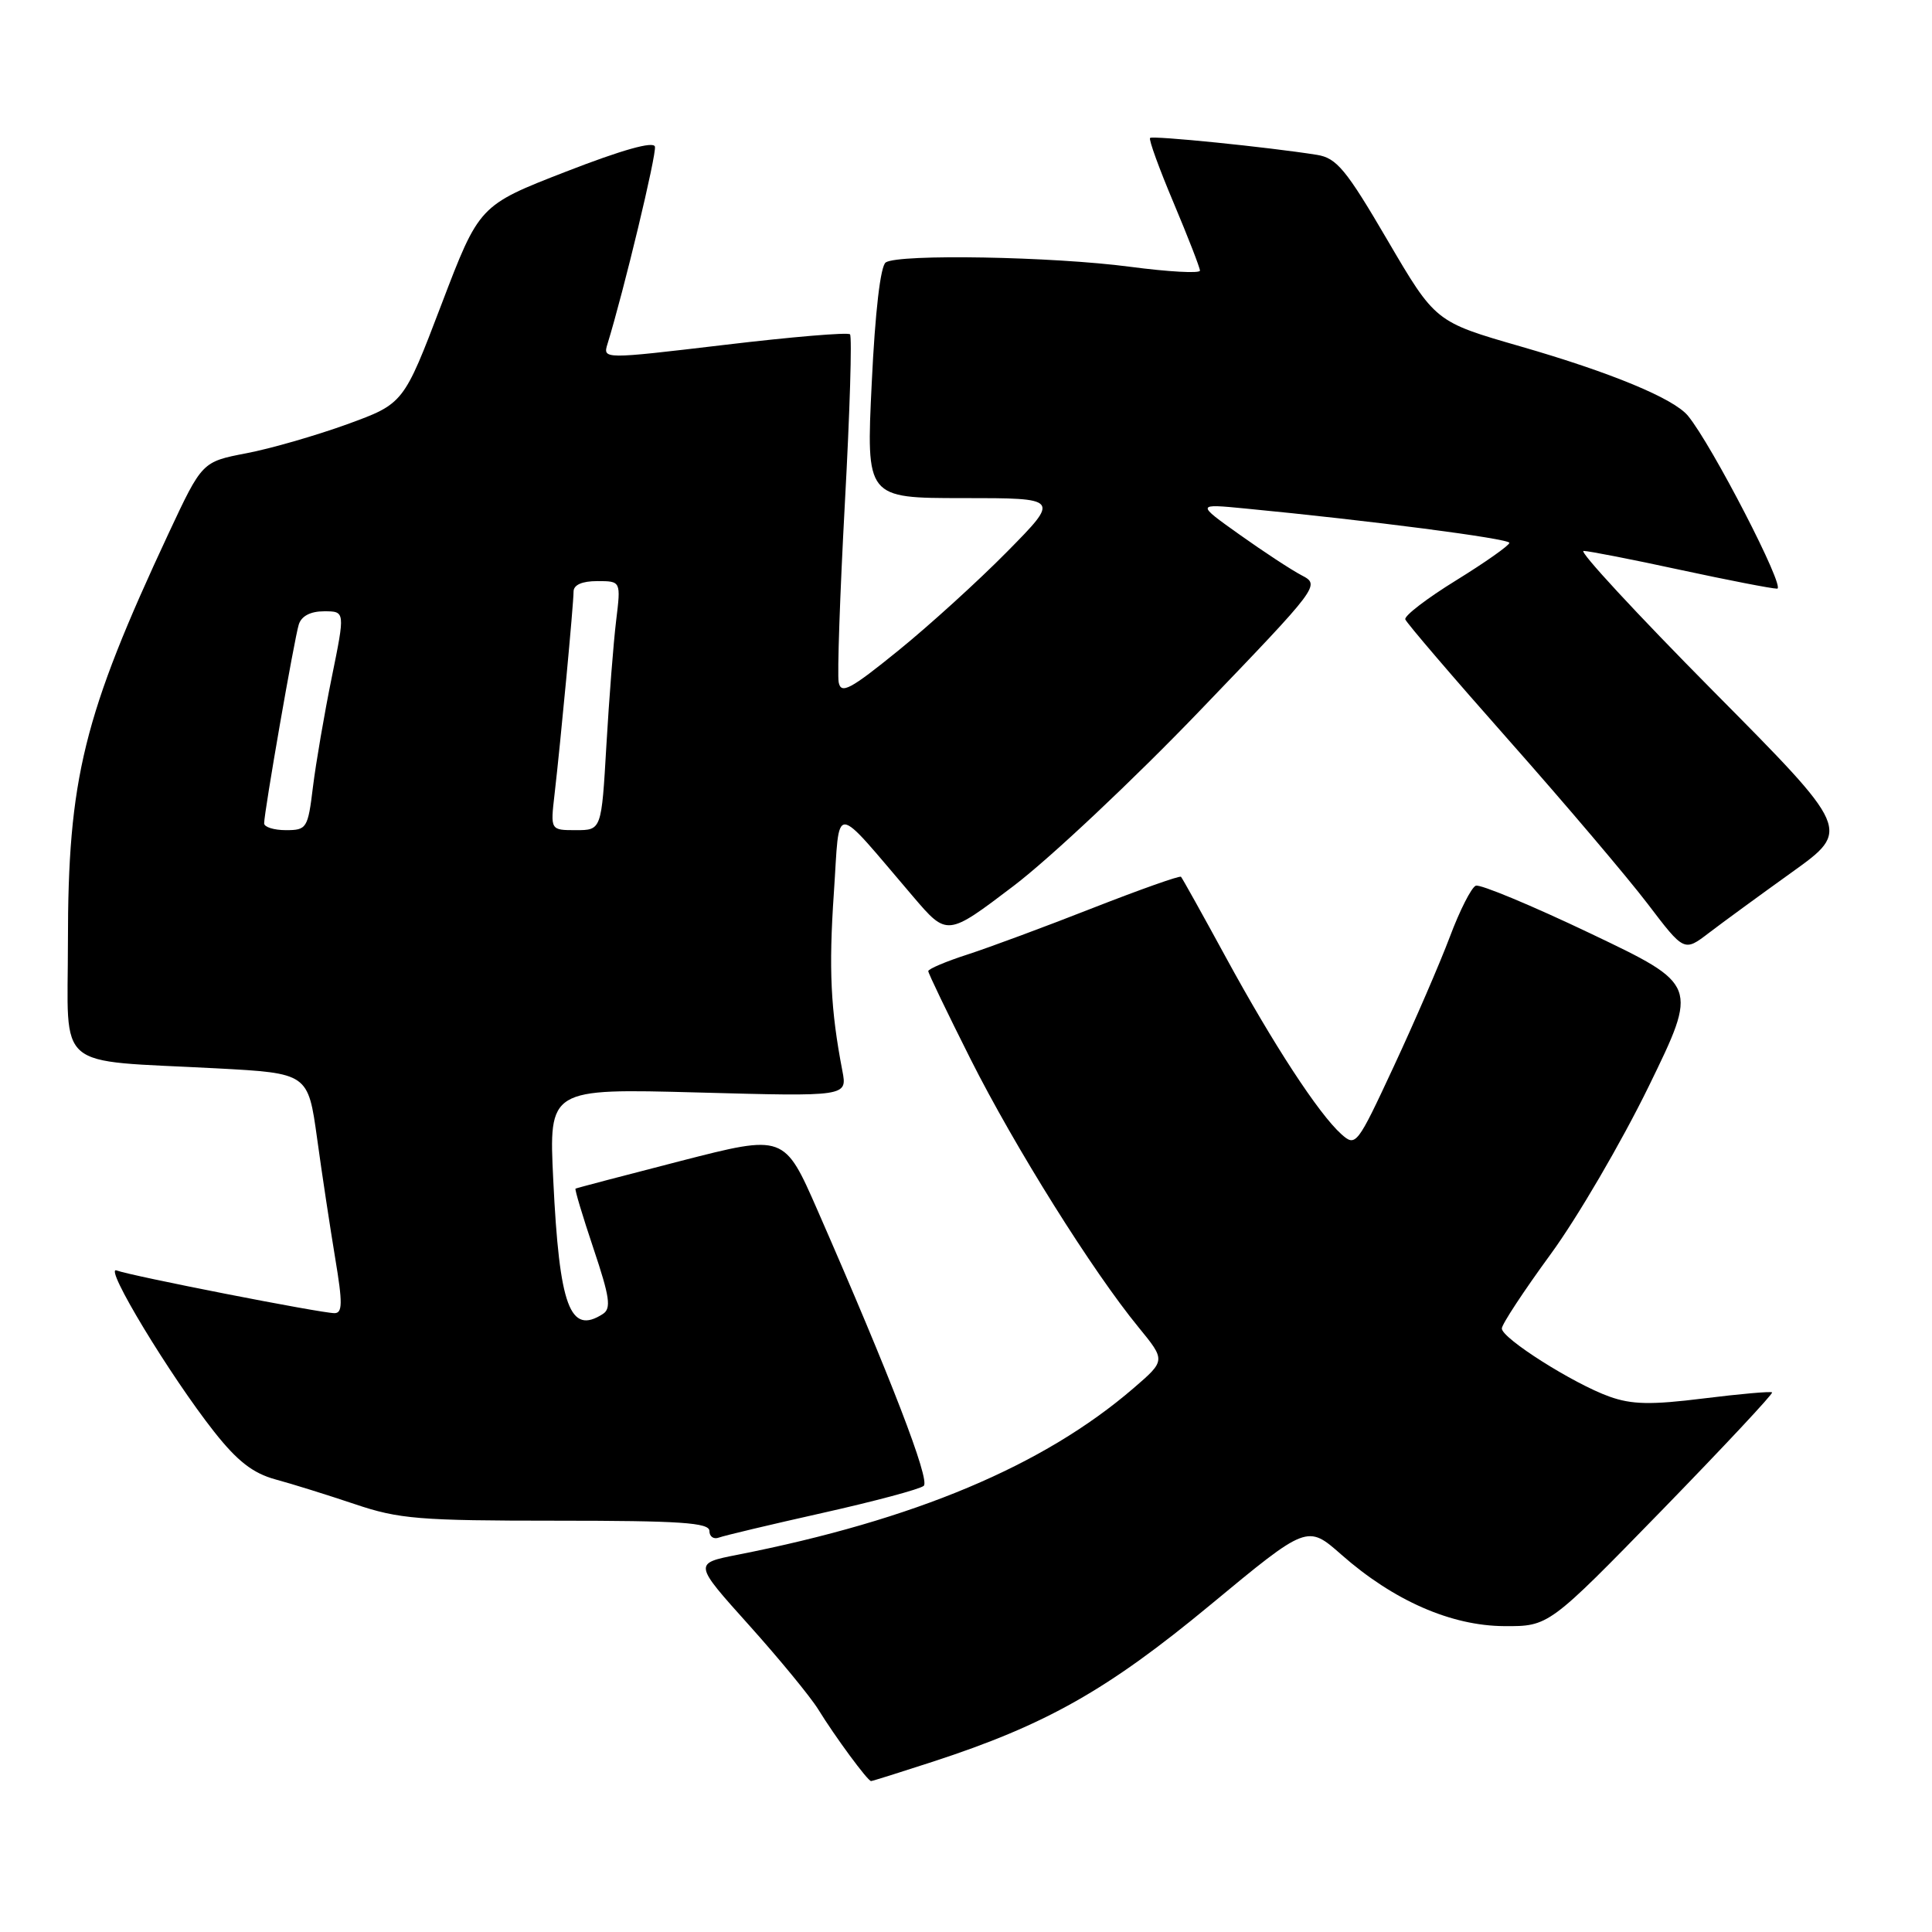 <?xml version="1.0" encoding="UTF-8" standalone="no"?>
<!DOCTYPE svg PUBLIC "-//W3C//DTD SVG 1.1//EN" "http://www.w3.org/Graphics/SVG/1.1/DTD/svg11.dtd" >
<svg xmlns="http://www.w3.org/2000/svg" xmlns:xlink="http://www.w3.org/1999/xlink" version="1.1" viewBox="0 0 256 256">
 <g >
 <path fill="currentColor"
d=" M 123.62 233.43 C 138.59 228.55 146.75 223.94 160.36 212.67 C 173.22 202.02 173.22 202.02 177.74 206.00 C 184.65 212.09 192.28 215.43 199.32 215.47 C 205.22 215.50 205.22 215.50 220.18 200.15 C 228.40 191.70 234.99 184.66 234.81 184.50 C 234.64 184.34 230.56 184.70 225.74 185.30 C 218.76 186.17 216.22 186.12 213.24 185.05 C 208.49 183.35 199.00 177.34 199.00 176.03 C 199.00 175.48 201.91 171.06 205.46 166.20 C 209.01 161.35 214.86 151.33 218.47 143.94 C 225.02 130.50 225.02 130.50 210.81 123.72 C 202.99 119.99 196.12 117.13 195.55 117.36 C 194.97 117.59 193.42 120.64 192.11 124.14 C 190.79 127.64 187.46 135.34 184.70 141.27 C 179.80 151.80 179.65 151.99 177.72 150.27 C 174.71 147.56 168.71 138.37 162.45 126.88 C 159.34 121.17 156.66 116.36 156.49 116.18 C 156.32 116.00 151.08 117.86 144.84 120.30 C 138.61 122.75 131.14 125.52 128.25 126.46 C 125.36 127.39 123.00 128.39 123.00 128.68 C 123.00 128.97 125.53 134.22 128.61 140.35 C 134.49 152.03 144.76 168.43 150.87 175.88 C 154.46 180.27 154.46 180.27 150.19 183.95 C 138.26 194.22 121.21 201.39 97.70 206.02 C 91.90 207.16 91.90 207.16 99.24 215.33 C 103.27 219.82 107.40 224.85 108.42 226.50 C 110.66 230.14 114.98 236.00 115.42 236.00 C 115.60 236.00 119.29 234.84 123.62 233.43 Z  M 109.00 200.47 C 115.88 198.93 121.91 197.32 122.40 196.88 C 123.27 196.12 118.02 182.51 108.34 160.40 C 103.92 150.31 103.92 150.31 90.21 153.83 C 82.67 155.77 76.39 157.42 76.26 157.50 C 76.13 157.58 77.20 161.15 78.64 165.44 C 80.80 171.88 81.02 173.38 79.88 174.11 C 75.52 176.92 74.12 173.15 73.31 156.36 C 72.72 144.23 72.72 144.23 92.49 144.76 C 112.27 145.30 112.27 145.30 111.62 141.90 C 110.06 133.78 109.80 128.43 110.49 118.33 C 111.32 106.17 110.14 106.11 121.00 118.81 C 125.50 124.08 125.50 124.08 134.32 117.38 C 139.16 113.70 150.29 103.23 159.04 94.11 C 174.90 77.60 174.95 77.53 172.47 76.23 C 171.11 75.52 167.41 73.09 164.25 70.84 C 158.50 66.75 158.50 66.75 165.00 67.38 C 181.35 68.95 200.00 71.37 200.00 71.93 C 200.00 72.26 196.83 74.50 192.96 76.89 C 189.08 79.28 186.04 81.61 186.21 82.07 C 186.37 82.54 192.57 89.78 200.00 98.17 C 207.43 106.56 215.67 116.28 218.33 119.77 C 223.16 126.12 223.16 126.12 226.42 123.63 C 228.21 122.26 233.18 118.63 237.46 115.56 C 245.25 109.97 245.25 109.97 226.93 91.49 C 216.86 81.32 209.16 73.00 209.83 73.00 C 210.49 73.00 216.24 74.12 222.60 75.50 C 228.96 76.87 234.76 78.00 235.48 78.00 C 236.67 78.00 226.83 58.93 223.66 55.09 C 221.77 52.80 213.50 49.37 201.47 45.90 C 190.19 42.65 190.19 42.65 183.85 31.83 C 178.36 22.44 177.11 20.94 174.51 20.52 C 168.12 19.50 152.72 17.94 152.39 18.28 C 152.19 18.48 153.60 22.35 155.52 26.90 C 157.43 31.44 159.00 35.48 159.00 35.86 C 159.00 36.25 154.84 36.02 149.75 35.35 C 139.45 33.99 119.12 33.63 117.37 34.77 C 116.67 35.22 115.96 41.27 115.51 50.75 C 114.77 66.00 114.77 66.00 127.61 66.00 C 140.45 66.00 140.45 66.00 133.47 73.08 C 129.64 76.97 123.12 82.89 119.00 86.23 C 112.66 91.37 111.44 92.02 111.13 90.41 C 110.93 89.37 111.30 78.68 111.95 66.66 C 112.61 54.64 112.91 44.58 112.63 44.30 C 112.35 44.01 104.86 44.64 95.99 45.70 C 79.87 47.61 79.87 47.61 80.50 45.56 C 82.66 38.55 87.02 20.41 86.78 19.43 C 86.60 18.68 82.44 19.85 75.00 22.74 C 63.50 27.21 63.50 27.21 58.49 40.35 C 53.48 53.49 53.48 53.49 45.99 56.22 C 41.87 57.71 35.86 59.45 32.64 60.06 C 26.78 61.19 26.78 61.19 22.36 70.63 C 11.04 94.86 9.00 103.14 9.00 124.87 C 9.00 142.14 6.96 140.41 28.66 141.56 C 40.82 142.21 40.82 142.21 42.02 150.86 C 42.67 155.61 43.76 162.76 44.42 166.75 C 45.41 172.67 45.39 174.00 44.32 174.00 C 42.53 174.00 17.32 169.06 15.45 168.34 C 13.67 167.66 22.52 182.29 28.38 189.72 C 31.46 193.62 33.51 195.21 36.50 196.03 C 38.70 196.62 43.42 198.10 47.00 199.30 C 52.85 201.28 55.54 201.50 73.75 201.50 C 90.14 201.50 94.00 201.76 94.00 202.86 C 94.00 203.60 94.56 204.00 95.25 203.74 C 95.94 203.48 102.12 202.01 109.00 200.47 Z  M 35.00 109.10 C 35.00 107.60 39.00 84.63 39.59 82.75 C 39.94 81.63 41.14 81.00 42.94 81.00 C 45.74 81.00 45.74 81.00 43.96 89.75 C 42.98 94.56 41.86 101.09 41.47 104.25 C 40.80 109.76 40.65 110.00 37.88 110.00 C 36.30 110.00 35.00 109.59 35.00 109.10 Z  M 73.48 105.25 C 74.28 98.35 76.00 80.02 76.00 78.39 C 76.00 77.50 77.12 77.00 79.14 77.00 C 82.28 77.00 82.28 77.00 81.64 82.25 C 81.29 85.14 80.71 92.56 80.35 98.75 C 79.70 110.00 79.70 110.00 76.31 110.00 C 72.93 110.00 72.93 110.00 73.48 105.25 Z "/>
</g>
</svg>
